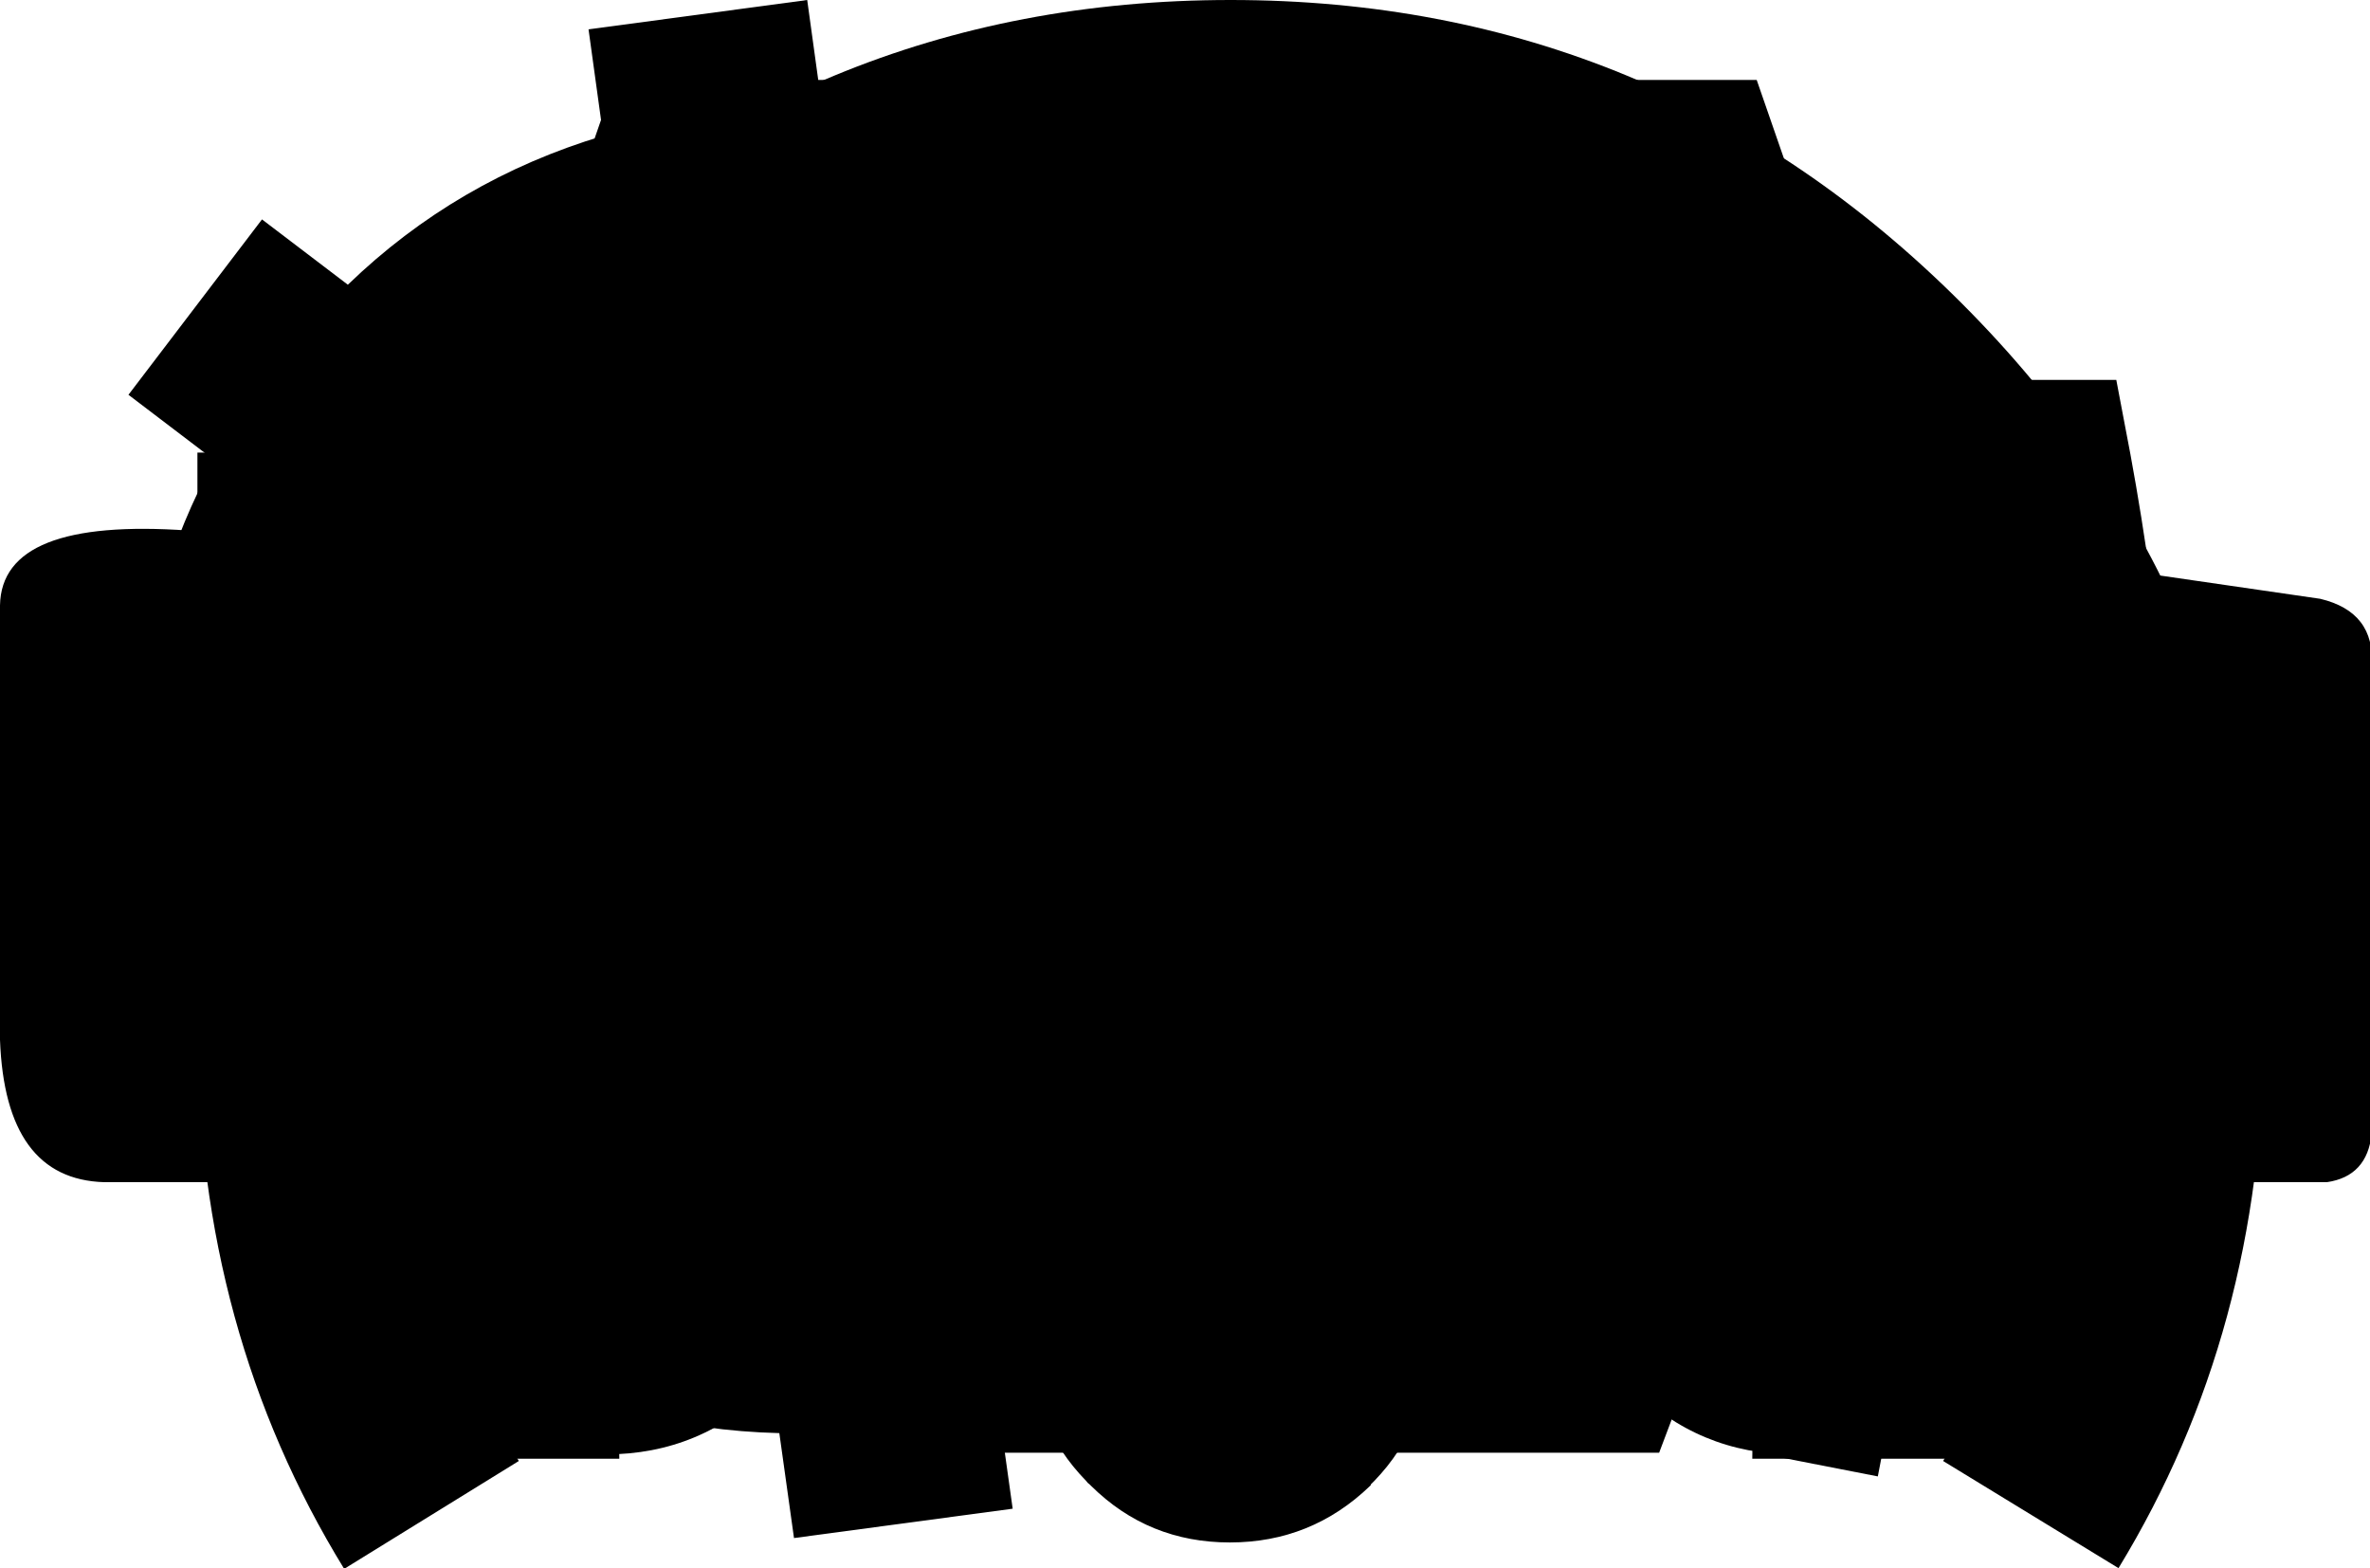 
<svg xmlns="http://www.w3.org/2000/svg" version="1.1" xmlns:xlink="http://www.w3.org/1999/xlink" preserveAspectRatio="none" x="0px" y="0px" width="473px" height="313px" viewBox="0 0 473 313">
<defs>
<g id="car_front_0_Layer0_0_FILL">
<path fill="#000000" stroke="none" d="
M 125.1 30.25
L 125.1 22.3 112.8 22.3 112.8 27.5 111.45 28.85 101.45 0 23.65 0 13.65 28.85 12.3 27.5 12.3 22.3 0 22.3 0 30.25 9.95 30.25 10.65 30.95 5.3 30.95 5.3 75.35 8.55 75.35 8.55 93.95 23.95 93.95 23.75 75.35 101.35 75.35 101.15 93.95 116.55 93.95 116.55 75.35 119.8 75.35 119.8 30.95 114.45 30.95 115.15 30.25 125.1 30.25
M 100.65 49.1
Q 98.75 47.2 98.75 44.5 98.75 41.8 100.65 39.9 102.55 38 105.25 38 107.95 38 109.85 39.9 111.75 41.8 111.75 44.5 111.75 47.2 109.85 49.1 107.95 51 105.25 51 102.55 51 100.65 49.1
M 93.65 9.6
L 100.8 30.95 24.3 30.95 31.45 9.6 93.65 9.6
M 15.25 39.9
Q 17.15 38 19.85 38 22.55 38 24.45 39.9 26.35 41.8 26.35 44.5 26.35 47.2 24.45 49.1 22.55 51 19.85 51 17.15 51 15.25 49.1 13.35 47.2 13.35 44.5 13.35 41.8 15.25 39.9 Z"/>
</g>

<g id="gauge_0_Layer0_0_FILL">
<path fill="#000000" stroke="none" d="
M 79.9 81.95
Q 78.9 81 77.85 80.3
L 70.55 39.65 62.85 80.3
Q 61.75 81.05 60.8 82 56.8 86 56.8 91.6 56.8 97.05 60.55 100.9 60.65 101.05 60.8 101.15 60.85 101.2 60.9 101.25 64.8 105.1 70.35 105.1 75.9 105.1 79.9 101.25
L 79.95 101.2 79.95 101.15
Q 80.05 101.05 80.2 100.9 83.9 97.05 83.9 91.6 83.9 86.05 80.05 82.1
L 79.9 81.95
M 20.75 56.85
L 37.8 62.25 40.5 53.8 23.45 48.4 20.75 56.85
M 36.5 74.5
L 19.5 80.05 22.25 88.45 39.25 82.9 36.5 74.5
M 75.1 36.2
L 74.75 18.35 65.9 18.5 66.25 36.35 75.1 36.2
M 54.75 39.8
L 44.05 25.5 36.95 30.8 47.65 45.1 54.75 39.8
M 140.8 70.4
Q 140.8 41.25 120.2 20.65 99.55 0 70.4 0 41.25 0 20.6 20.65 0 41.25 0 70.4 0.05 90.7 10 106.9
L 21.9 99.55
Q 13.95 86.6 14 70.4 14 47.05 30.5 30.55 47.05 14 70.4 14 93.75 14 110.3 30.55 126.8 47.05 126.8 70.4 126.85 86.6 118.95 99.55
L 130.9 106.85
Q 140.75 90.7 140.8 70.4
M 102.8 61.85
L 119.85 56.45 117.2 48 100.15 53.4 102.8 61.85
M 101.4 82.5
L 118.4 88.05 121.15 79.65 104.15 74.1 101.4 82.5
M 96.55 25.1
L 85.85 39.4 92.95 44.7 103.65 30.4 96.55 25.1 Z"/>
</g>

<g id="gears_0_Layer0_0_FILL">
<path fill="#000000" stroke="none" d="
M 102.8 38
L 95.6 39
Q 92.6 29 85.3 21.45
L 89.75 15.7 77.85 6.55 73.4 12.35
Q 68.3 9.6 62.75 8.3 58.4 7.35 53.8 7.25
L 52.8 0 37.9 2 38.9 9.25
Q 28.9 12.25 21.5 19.4
L 15.65 14.95 6.55 26.9 12.4 31.35
Q 7.85 39.7 7.25 49.05
L 7.25 49.1
Q 7.15 50.05 7.2 51
L 0 52 2 66.85 9.2 65.85
Q 9.45 66.8 9.75 67.65
L 9.85 67.9
Q 10.1 68.55 10.4 69.2 13.45 77.15 19.45 83.35
L 15.1 89.15 26.95 98.25 31.35 92.45
Q 40.5 97.4 50.9 97.65
L 51.9 104.8 66.8 102.8 65.8 95.65
Q 75.85 92.6 83.35 85.35
L 89.1 89.7 98.15 77.8 92.45 73.45
Q 96.55 65.8 97.4 57.4 97.55 55.65 97.6 53.85
L 104.8 52.85 102.8 38
M 57.25 31.75
L 57.3 31.75
Q 61.45 32.75 65.15 35.55 72.1 40.85 73.3 49.55 73.65 52.25 73.4 54.85
L 73.45 54.85
Q 72.85 60.35 69.15 65.15 63.85 72.1 55.2 73.3 46.55 74.5 39.55 69.15 34.85 65.6 32.75 60.35
L 32.6 60.05 32.6 60
Q 32.55 59.85 32.45 59.7
L 32.45 59.65
Q 31.7 57.5 31.4 55.25 31.1 52.9 31.25 50.8
L 31.25 50.7
Q 31.65 44.75 35.6 39.6
L 35.65 39.55
Q 40.1 33.55 47.15 31.9
L 47.15 31.95
Q 48.25 31.6 49.5 31.45 53.5 30.9 57.25 31.75
M 136.3 46.15
L 137.15 42 128.6 40.3 127.75 44.5
Q 124.5 44.3 121.35 45.05 118.8 45.65 116.35 46.8
L 114.05 43.35 106.8 48.15 109.25 51.6
Q 104.9 55.75 102.8 61.4
L 98.7 60.45 97 68.95 101.25 69.8
Q 101.05 75.2 103.05 80.25
L 103.05 80.3
Q 103.2 80.8 103.5 81.2
L 100 83.55 104.8 90.7 108.3 88.35
Q 108.75 88.85 109.1 89.2
L 109.2 89.25
Q 109.45 89.6 109.8 89.8 113.4 93.2 118.05 94.8
L 117.3 98.95 125.75 100.6 126.55 96.45
Q 132.5 96.75 137.9 94.15
L 140.25 97.6 147.45 92.8 145.1 89.35
Q 149.5 85.25 151.55 79.5
L 155.6 80.4 157.25 71.95 153.2 71.15
Q 153.3 66.2 151.6 61.55 151.25 60.65 150.85 59.65
L 154.3 57.35 149.45 50.25 146.05 52.55
Q 142 48.15 136.3 46.15
M 119.25 61.2
Q 119.75 60.8 120.35 60.4 122.3 59.1 124.4 58.55
L 124.4 58.6
Q 126.85 57.95 129.45 58.5 134.4 59.5 137.3 63.65 138.15 65 138.7 66.4 139.75 69.35 139.1 72.8 138.1 77.7 133.9 80.5 129.8 83.35 124.8 82.4 121.45 81.7 119.15 79.6
L 118.95 79.45
Q 118.85 79.35 118.8 79.35
L 118.8 79.3
Q 117.8 78.4 117.1 77.3 116.3 76.2 115.85 75
L 115.8 74.95
Q 114.5 71.8 115.25 68.15
L 115.3 68.1
Q 116.05 63.85 119.25 61.2 Z"/>
</g>

<g id="carSide_0_Layer0_0_FILL">
<path fill="#000000" stroke="none" d="
M 25.45 77.6
Q 25.45 84.15 30.05 88.75 34.7 93.4 41.25 93.4 47.8 93.4 52.4 88.75 57 84.15 57 77.6 57 76.15 56.75 74.85 56 70.05 52.4 66.45 47.8 61.85 41.25 61.85 34.7 61.85 30.05 66.45 26.5 70.05 25.7 74.85 25.45 76.15 25.45 77.6
M 106.5 77.6
Q 106.5 84.15 111.1 88.75 115.75 93.4 122.25 93.4 128.8 93.4 133.4 88.75 138 84.15 138 77.6 138 76.15 137.8 74.85 137 70.05 133.4 66.45 128.8 61.85 122.25 61.85 115.75 61.85 111.1 66.45 107.5 70.05 106.7 74.85 106.5 76.15 106.5 77.6
M 158.1 35.1
L 126.1 30.45 107.3 7.95
Q 101.05 0.25 96.5 0
L 50.65 0
Q 45.05 -0.1 40.4 5.1
L 20.5 30.45 12.85 30.45
Q 0.1 29.55 0 35.55
L 0 65.15
Q 0.35 74.65 7.1 74.85
L 18.75 74.85
Q 19.6 67.2 25.2 61.55 31.85 54.95 41.3 54.95 50.7 54.95 57.3 61.55 62.95 67.2 63.8 74.85
L 99.75 74.85
Q 100.6 67.2 106.2 61.55 112.85 54.95 122.3 54.95 131.75 54.95 138.35 61.55 144 67.2 144.85 74.85
L 158.55 74.85
Q 161.3 74.45 161.6 71.55
L 161.6 39.65
Q 161.85 36 158.1 35.1
M 89.1 12.5
Q 95.7 12.05 99.05 16.5
L 110.15 30.45 81.4 30.45 81.4 12.5 89.1 12.5
M 46.4 19.05
Q 50.9 13.2 54.05 12.5
L 68.85 12.5 68.85 30.45 37.55 30.45 46.4 19.05 Z"/>
</g>

<g id="engine_0_Layer0_0_FILL">
<path fill="#000000" stroke="none" d="
M 131.3 23
L 130.75 20.1 117 20.1 110.1 38.5 106.55 38.5 99.6 20.1 90.85 20.1 90.85 12.25 71.6 12.25 71.6 7.1 87.3 7.1 87.3 0 29.85 0 29.85 7.1 48 7.1 48 12.25 26.3 12.25 26.3 20.1 11.55 20.1 11.55 45.2 7.1 45.2 7.1 25.05 0 25.05 0 73.3 7.1 73.3 7.1 52.3 11.55 52.3 11.55 77.45 28.25 77.45 41.7 93.2 99.6 93.2 106.55 74.8 110.1 74.8 117 93.2 130.75 93.2 131.3 90.4
Q 138.1 57.65 131.3 23 Z"/>
</g>
</defs>

<g transform="matrix( 2.929, 0, 0, 2.929, 53.45,15.95) ">
<g transform="matrix( 1, 0, 0, 1, 0,0) ">
<use xlink:href="#car_front_0_Layer0_0_FILL"/>
</g>
</g>

<g transform="matrix( 2.929, 0, 0, 2.929, 39.4,0) ">
<g transform="matrix( 1, 0, 0, 1, 0,0) ">
<use xlink:href="#gauge_0_Layer0_0_FILL"/>
</g>
</g>

<g transform="matrix( 2.929, 0, 0, 2.929, 6.45,0) ">
<g transform="matrix( 1, 0, 0, 1, 0,0) ">
<use xlink:href="#gears_0_Layer0_0_FILL"/>
</g>
</g>

<g transform="matrix( 2.929, 0, 0, 2.929, 0,16.7) ">
<g transform="matrix( 1, 0, 0, 1, 0,0) ">
<use xlink:href="#carSide_0_Layer0_0_FILL"/>
</g>
</g>

<g transform="matrix( 2.929, 0, 0, 2.929, 39.4,16.95) ">
<g transform="matrix( 1, 0, 0, 1, 0,0) ">
<use xlink:href="#engine_0_Layer0_0_FILL"/>
</g>
</g>
</svg>
